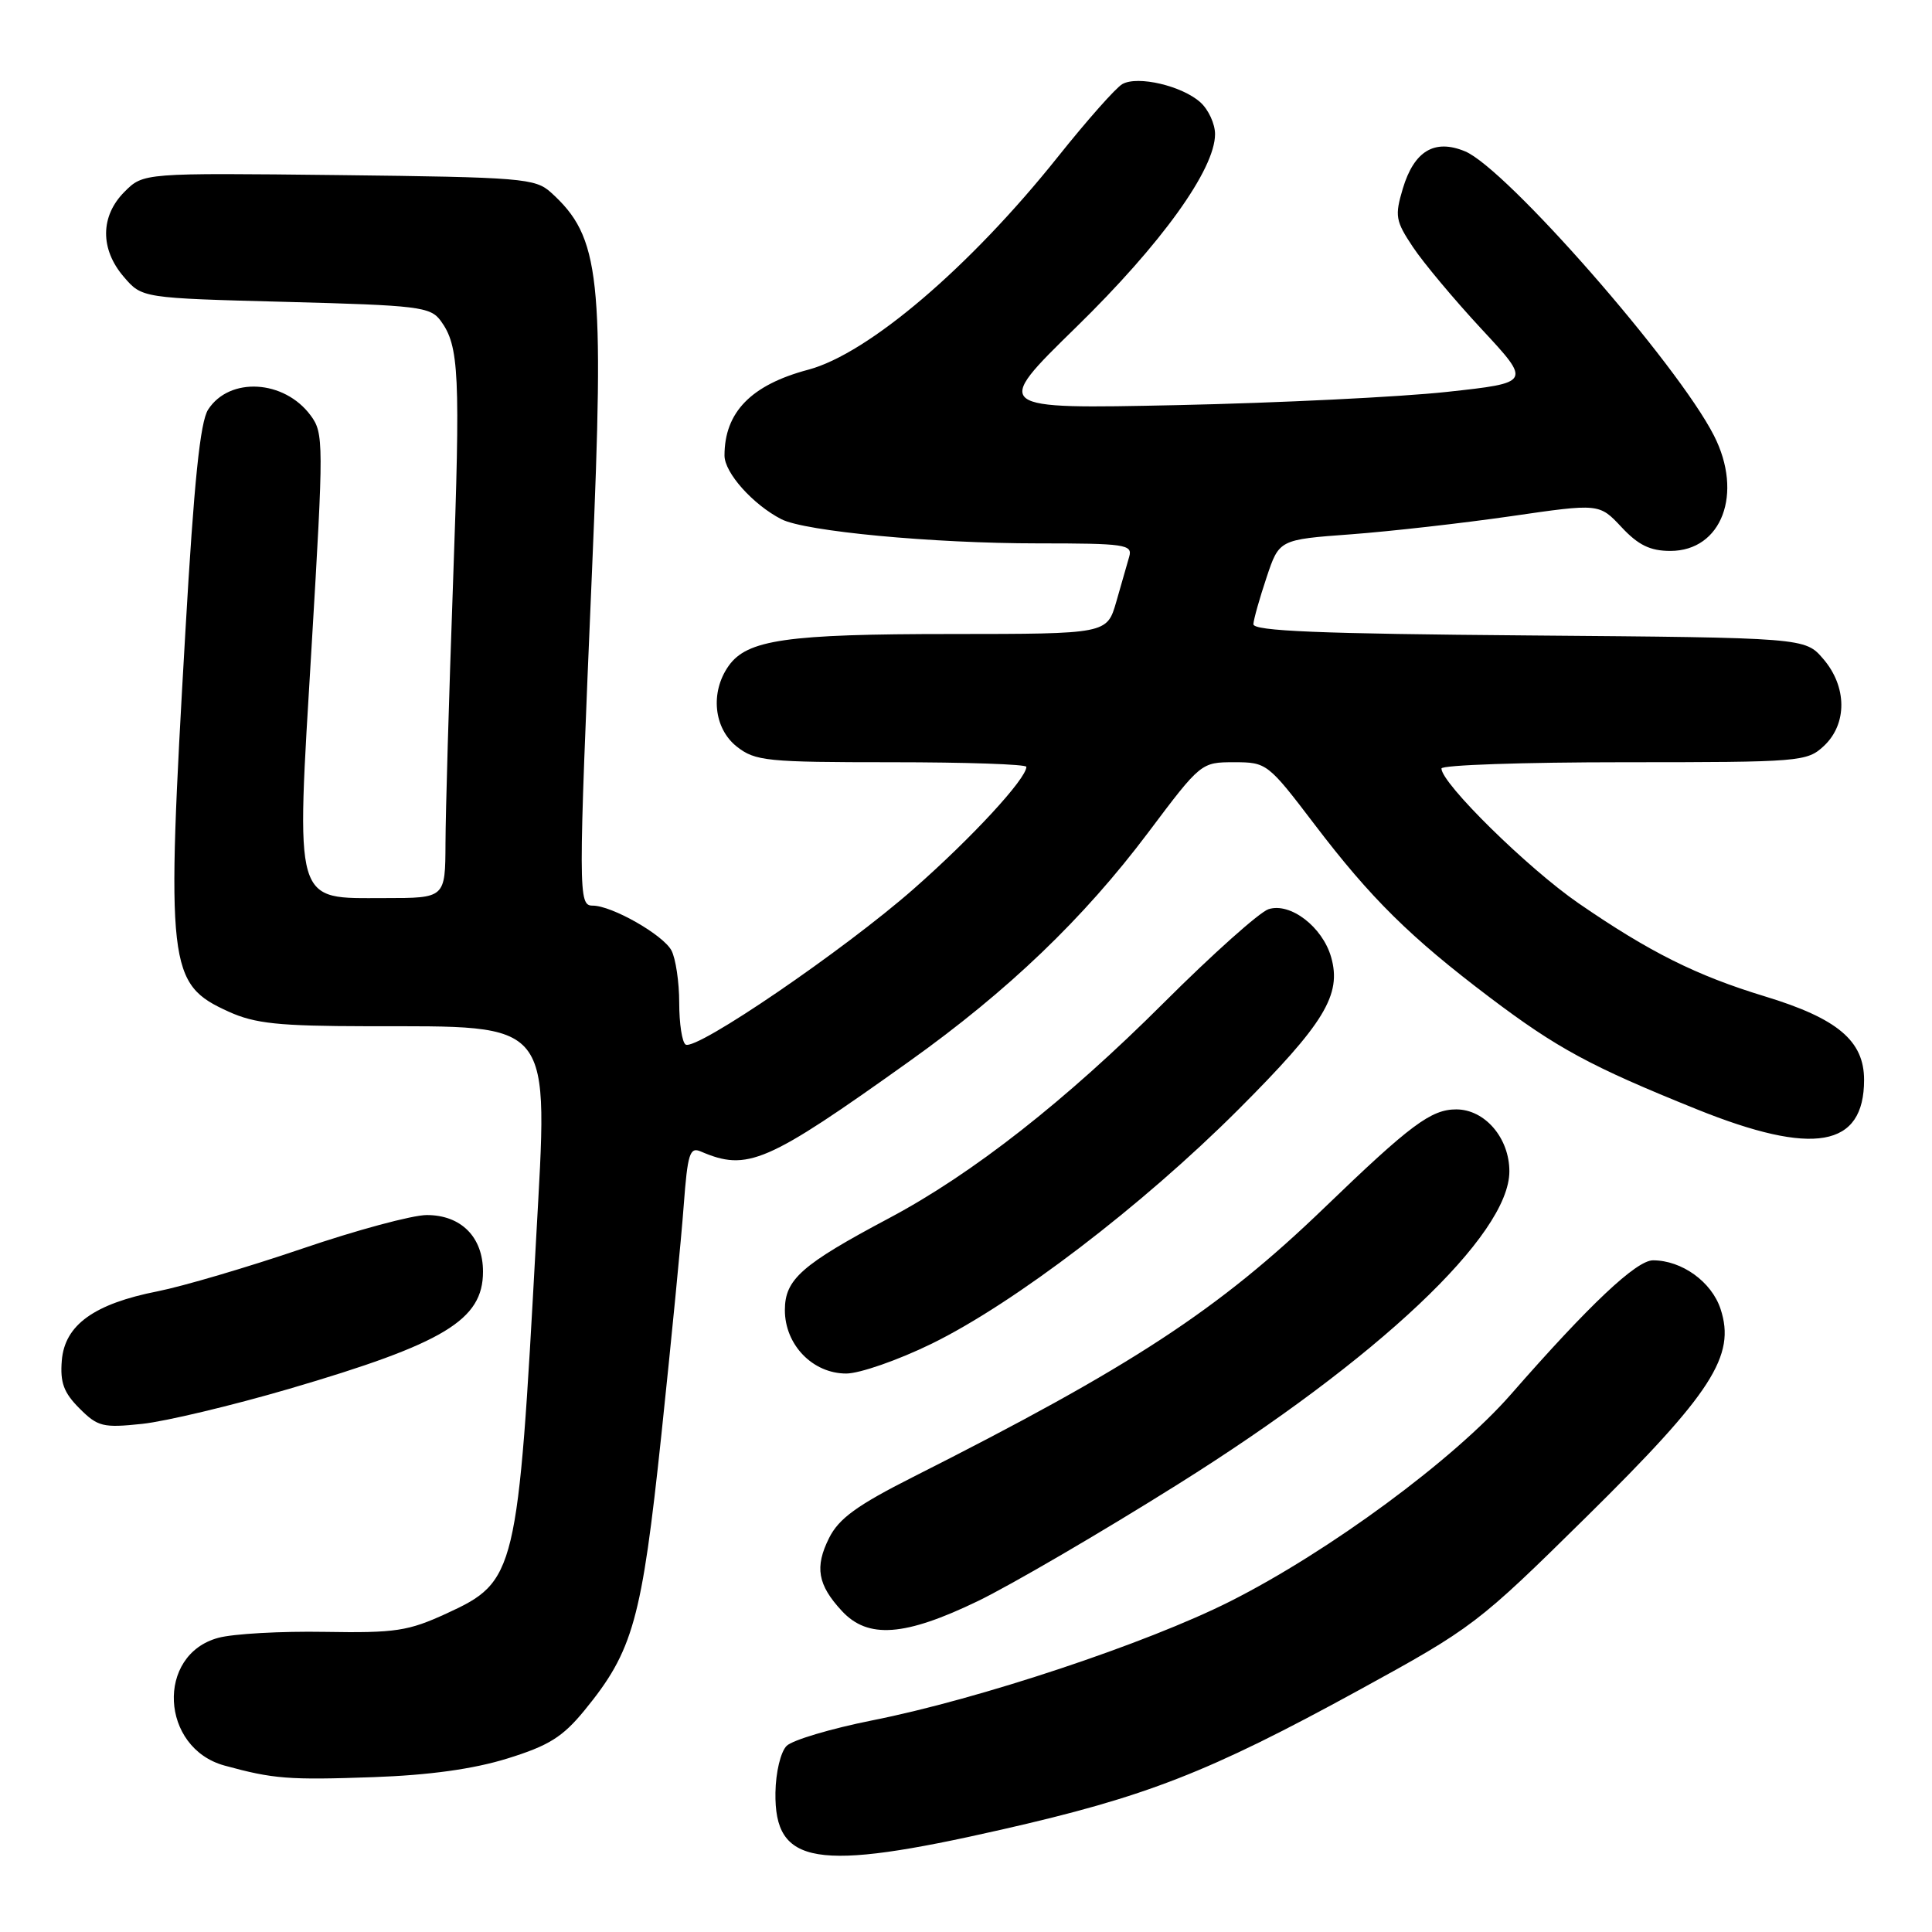 <?xml version="1.0" encoding="UTF-8" standalone="no"?>
<!DOCTYPE svg PUBLIC "-//W3C//DTD SVG 1.1//EN" "http://www.w3.org/Graphics/SVG/1.1/DTD/svg11.dtd" >
<svg xmlns="http://www.w3.org/2000/svg" xmlns:xlink="http://www.w3.org/1999/xlink" version="1.1" viewBox="0 0 256 256">
 <g >
 <path fill="currentColor"
d=" M 132.68 242.44 C 151.88 238.08 160.13 234.86 180.01 223.98 C 195.17 215.68 195.81 215.19 210.20 201.00 C 226.86 184.57 230.03 179.65 227.98 173.44 C 226.79 169.84 222.85 167.00 219.03 167.00 C 216.83 167.00 210.62 172.85 200.23 184.73 C 192.66 193.39 176.16 205.55 163.00 212.19 C 151.92 217.77 129.75 225.15 115.57 227.96 C 110.11 229.05 105.00 230.57 104.23 231.34 C 103.44 232.13 102.79 234.84 102.75 237.53 C 102.61 247.14 108.07 248.04 132.68 242.44 Z  M 67.20 233.02 C 72.70 231.32 74.55 230.17 77.44 226.64 C 83.90 218.75 85.03 214.70 87.64 190.08 C 88.95 177.66 90.29 163.98 90.60 159.68 C 91.11 152.89 91.40 151.95 92.84 152.57 C 99.04 155.24 101.55 154.15 120.49 140.63 C 133.58 131.29 143.57 121.72 152.16 110.29 C 159.11 101.04 159.16 101.00 163.53 101.00 C 167.84 101.00 168.01 101.13 174.17 109.22 C 181.64 119.04 186.85 124.18 197.37 132.14 C 206.33 138.91 210.76 141.31 224.82 146.98 C 240.31 153.22 247.00 152.05 247.00 143.09 C 247.00 137.91 243.48 134.95 233.84 132.02 C 224.77 129.26 218.57 126.16 209.17 119.69 C 202.45 115.06 191.00 103.80 191.00 101.83 C 191.00 101.37 201.88 101.00 215.19 101.00 C 238.64 101.00 239.44 100.93 241.69 98.83 C 244.79 95.91 244.75 90.98 241.59 87.31 C 239.18 84.50 239.18 84.50 202.59 84.20 C 174.85 83.98 166.02 83.62 166.08 82.70 C 166.12 82.04 166.91 79.25 167.83 76.50 C 169.50 71.50 169.50 71.50 179.00 70.80 C 184.22 70.41 193.77 69.33 200.21 68.40 C 211.91 66.70 211.91 66.70 214.86 69.85 C 217.08 72.23 218.66 73.00 221.33 73.00 C 228.15 73.00 231.02 65.39 227.11 57.72 C 222.27 48.21 199.58 22.31 194.12 20.05 C 190.08 18.38 187.38 20.00 185.88 24.99 C 184.80 28.61 184.91 29.27 187.21 32.72 C 188.59 34.80 192.69 39.70 196.32 43.61 C 202.92 50.71 202.92 50.71 191.71 51.93 C 185.54 52.60 169.47 53.39 156.00 53.68 C 131.50 54.20 131.50 54.20 142.60 43.35 C 153.90 32.31 161.00 22.44 161.00 17.77 C 161.00 16.42 160.13 14.53 159.07 13.57 C 156.65 11.38 150.76 9.99 148.72 11.14 C 147.87 11.61 144.04 15.94 140.20 20.75 C 128.53 35.38 115.06 46.87 107.09 48.99 C 99.53 51.00 96.00 54.62 96.00 60.36 C 96.00 62.65 99.78 66.87 103.54 68.80 C 106.68 70.41 123.56 72.00 137.53 72.00 C 149.06 72.00 150.09 72.15 149.63 73.75 C 149.35 74.71 148.58 77.41 147.91 79.75 C 146.68 84.00 146.68 84.00 126.09 84.01 C 104.21 84.01 98.98 84.76 96.53 88.26 C 94.08 91.75 94.58 96.52 97.63 98.93 C 100.08 100.85 101.58 101.00 118.13 101.00 C 127.96 101.00 136.00 101.27 136.00 101.61 C 136.00 103.18 128.82 110.97 121.07 117.78 C 111.85 125.89 92.25 139.27 90.85 138.41 C 90.38 138.12 90.00 135.63 90.00 132.88 C 90.00 130.12 89.53 127.00 88.97 125.94 C 87.86 123.86 81.07 120.00 78.54 120.00 C 76.61 120.00 76.61 118.68 78.45 75.50 C 80.11 36.56 79.55 31.43 73.00 25.50 C 70.93 23.63 69.15 23.48 44.90 23.20 C 19.00 22.91 19.00 22.91 16.50 25.41 C 13.28 28.63 13.24 33.01 16.41 36.69 C 18.82 39.50 18.82 39.50 37.87 40.00 C 55.45 40.46 57.03 40.65 58.39 42.50 C 60.85 45.85 61.02 49.49 60.02 77.50 C 59.49 92.35 59.04 107.76 59.03 111.75 C 59.00 119.00 59.00 119.00 51.02 119.00 C 38.81 119.00 39.21 120.38 41.29 85.63 C 42.90 58.66 42.90 57.40 41.17 55.06 C 37.67 50.31 30.41 49.89 27.58 54.27 C 26.52 55.90 25.71 63.83 24.57 83.60 C 21.98 128.37 22.21 130.38 30.32 134.06 C 33.78 135.63 36.92 135.96 48.63 135.98 C 73.64 136.02 72.64 134.75 71.03 164.30 C 68.62 208.61 68.39 209.55 59.18 213.79 C 54.09 216.13 52.42 216.39 43.02 216.23 C 37.26 216.13 30.92 216.48 28.93 217.02 C 20.64 219.25 21.24 231.62 29.76 233.95 C 36.23 235.72 38.22 235.88 49.50 235.48 C 56.85 235.22 62.72 234.41 67.20 233.02 Z  M 129.60 212.14 C 133.99 210.01 145.89 203.07 156.04 196.70 C 182.61 180.05 200.00 163.64 200.00 155.21 C 200.00 150.79 196.75 147.00 192.96 147.00 C 189.63 147.00 186.90 149.03 175.50 160.02 C 161.44 173.57 150.04 181.04 121.00 195.70 C 113.54 199.47 111.15 201.21 109.86 203.79 C 107.93 207.65 108.34 210.00 111.56 213.47 C 115.01 217.19 119.89 216.83 129.60 212.14 Z  M 38.31 184.03 C 58.88 178.00 64.00 174.91 64.00 168.50 C 64.00 163.92 61.10 161.00 56.55 161.00 C 54.65 161.00 47.22 163.00 40.02 165.46 C 32.83 167.91 24.23 170.44 20.91 171.10 C 12.47 172.76 8.58 175.56 8.19 180.27 C 7.95 183.19 8.44 184.53 10.53 186.62 C 12.95 189.05 13.65 189.22 18.84 188.67 C 21.95 188.34 30.71 186.25 38.31 184.03 Z  M 123.43 178.06 C 134.39 172.70 151.31 159.79 164.06 147.05 C 175.49 135.62 177.81 131.82 176.38 126.82 C 175.23 122.81 170.98 119.55 168.09 120.47 C 166.91 120.85 160.67 126.42 154.22 132.86 C 141.19 145.87 128.87 155.53 117.83 161.40 C 106.20 167.58 104.00 169.52 104.00 173.60 C 104.00 178.19 107.68 182.00 112.13 182.00 C 113.90 182.00 118.99 180.23 123.43 178.06 Z "/>
</g>
</svg>